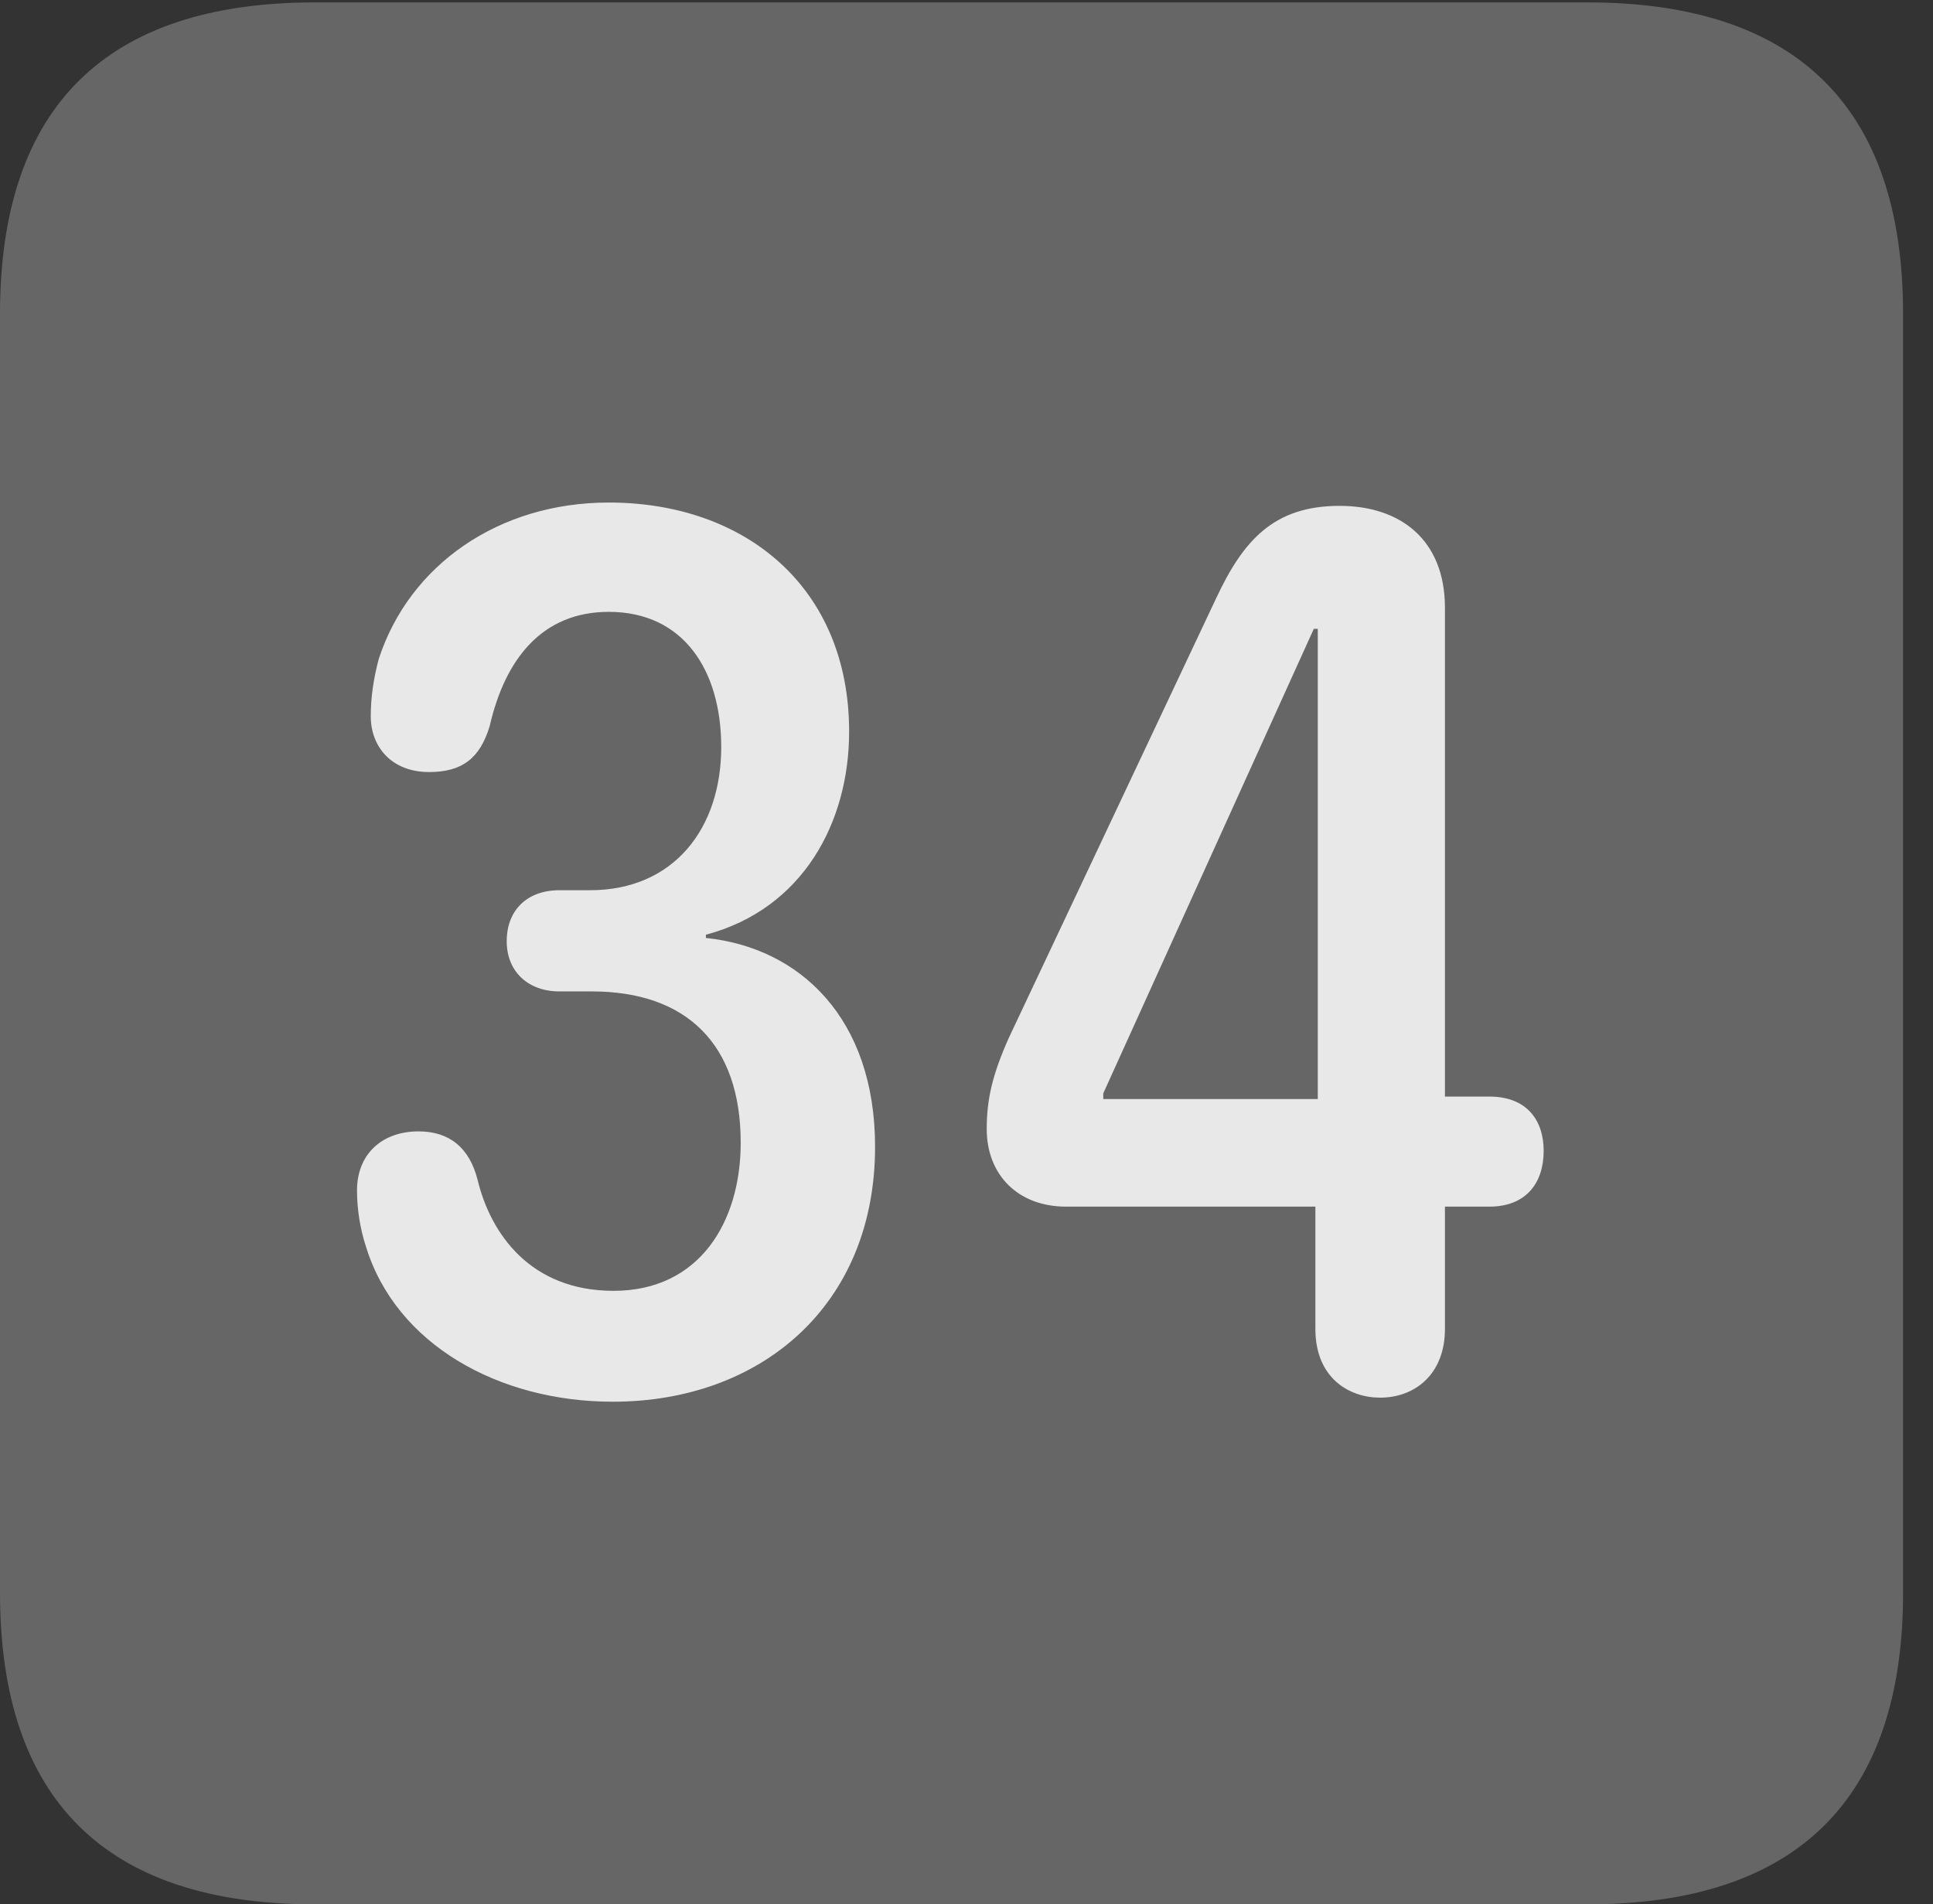 <?xml version="1.0" encoding="UTF-8"?>
<!--Generator: Apple Native CoreSVG 232.5-->
<!DOCTYPE svg
PUBLIC "-//W3C//DTD SVG 1.1//EN"
       "http://www.w3.org/Graphics/SVG/1.1/DTD/svg11.dtd">
<svg version="1.1" xmlns="http://www.w3.org/2000/svg" xmlns:xlink="http://www.w3.org/1999/xlink" width="23.32" height="22.979">
 <rect width="100%" height="100%" fill="#333333" stroke="none"/>
 <g>
  <rect height="22.979" opacity="0" width="23.32" x="0" y="0"/>
  <path d="M3.799 22.979L19.15 22.979C21.68 22.979 22.959 21.709 22.959 19.219L22.959 3.789C22.959 1.299 21.68 0.029 19.15 0.029L3.799 0.029C1.279 0.029 0 1.289 0 3.789L0 19.219C0 21.719 1.279 22.979 3.799 22.979Z" fill="#ffffff" fill-opacity="0.25"/>
  <path d="M7.393 16.914C6.016 16.914 4.775 16.221 4.414 15.039C4.346 14.834 4.307 14.59 4.307 14.365C4.307 13.926 4.609 13.652 5.049 13.652C5.42 13.652 5.664 13.848 5.762 14.238C5.918 14.883 6.396 15.576 7.402 15.576C8.438 15.576 8.936 14.746 8.936 13.789C8.936 12.598 8.281 11.963 7.139 11.963L6.748 11.963C6.377 11.963 6.113 11.729 6.113 11.357C6.113 10.986 6.357 10.742 6.748 10.742L7.119 10.742C8.125 10.742 8.701 10 8.701 9.014C8.701 8.096 8.252 7.383 7.344 7.383C6.543 7.383 6.094 7.949 5.908 8.76C5.791 9.15 5.576 9.316 5.176 9.316C4.727 9.316 4.473 9.014 4.473 8.643C4.473 8.428 4.502 8.203 4.57 7.949C4.941 6.816 6.016 6.064 7.344 6.064C8.994 6.064 10.244 7.09 10.244 8.828C10.244 9.922 9.688 10.967 8.516 11.279L8.516 11.318C9.648 11.435 10.557 12.285 10.557 13.838C10.557 15.752 9.18 16.914 7.393 16.914ZM16.65 16.865C16.279 16.865 15.869 16.631 15.869 16.035L15.869 14.56L12.861 14.56C12.285 14.56 11.904 14.18 11.904 13.623C11.904 13.262 11.973 12.969 12.168 12.529L14.668 7.227C15 6.514 15.371 6.104 16.162 6.104C16.895 6.104 17.432 6.514 17.432 7.334L17.432 13.232L17.969 13.232C18.418 13.232 18.623 13.516 18.623 13.887C18.623 14.277 18.408 14.56 17.969 14.56L17.432 14.56L17.432 16.035C17.432 16.582 17.07 16.865 16.65 16.865ZM15.898 13.262L15.898 7.588L15.85 7.588L13.31 13.193L13.31 13.262Z" fill="#ffffff" fill-opacity="0.85"/>
 </g>
</svg>
